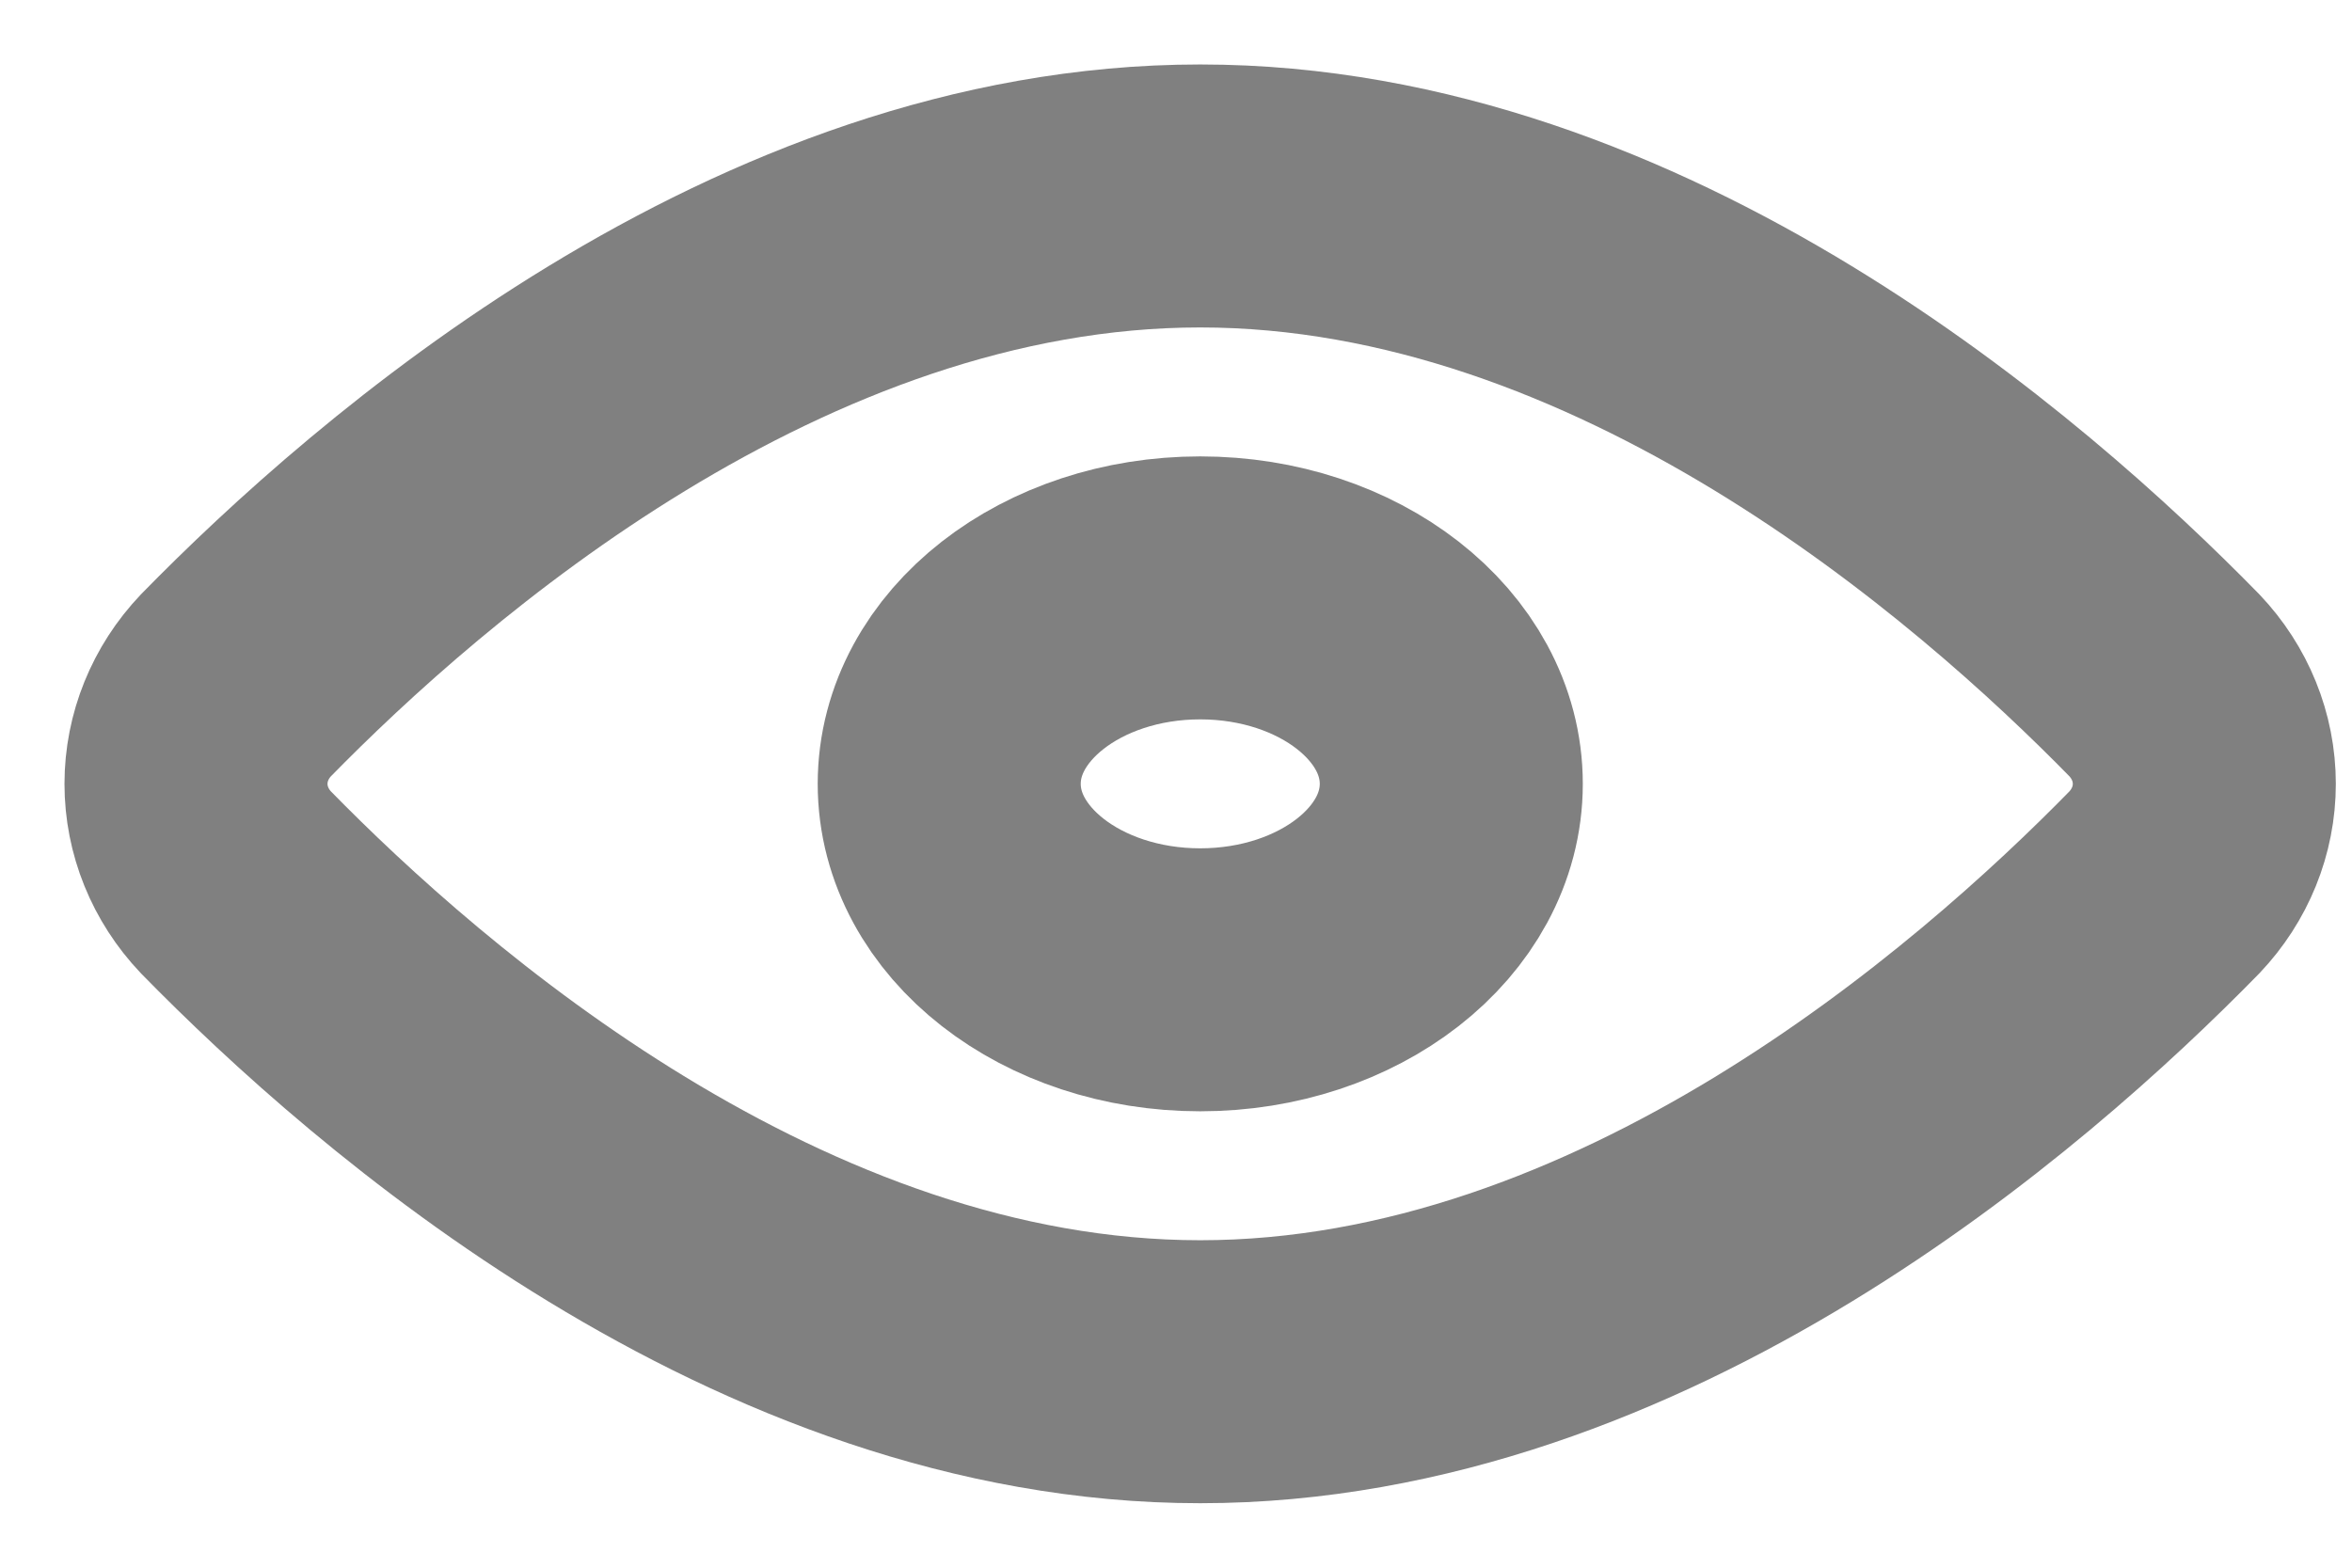 <svg width="24" height="16" viewBox="0 0 24 16" fill="none" xmlns="http://www.w3.org/2000/svg">
<path d="M22.086 6.995C22.348 7.271 22.493 7.629 22.493 8C22.493 8.371 22.348 8.729 22.086 9.005C20.428 10.7 16.653 14 12.247 14C7.84 14 4.065 10.7 2.407 9.005C2.145 8.729 2 8.371 2 8C2 7.629 2.145 7.271 2.407 6.995C4.065 5.3 7.84 2 12.247 2C16.653 2 20.428 5.3 22.086 6.995Z" stroke="#808080" stroke-width="2.684" stroke-linecap="round" stroke-linejoin="round"/>
<path d="M12.247 10C13.662 10 14.809 9.105 14.809 8C14.809 6.895 13.662 6 12.247 6C10.832 6 9.686 6.895 9.686 8C9.686 9.105 10.832 10 12.247 10Z" stroke="#808080" stroke-width="2.684" stroke-linecap="round" stroke-linejoin="round"/>
</svg>
